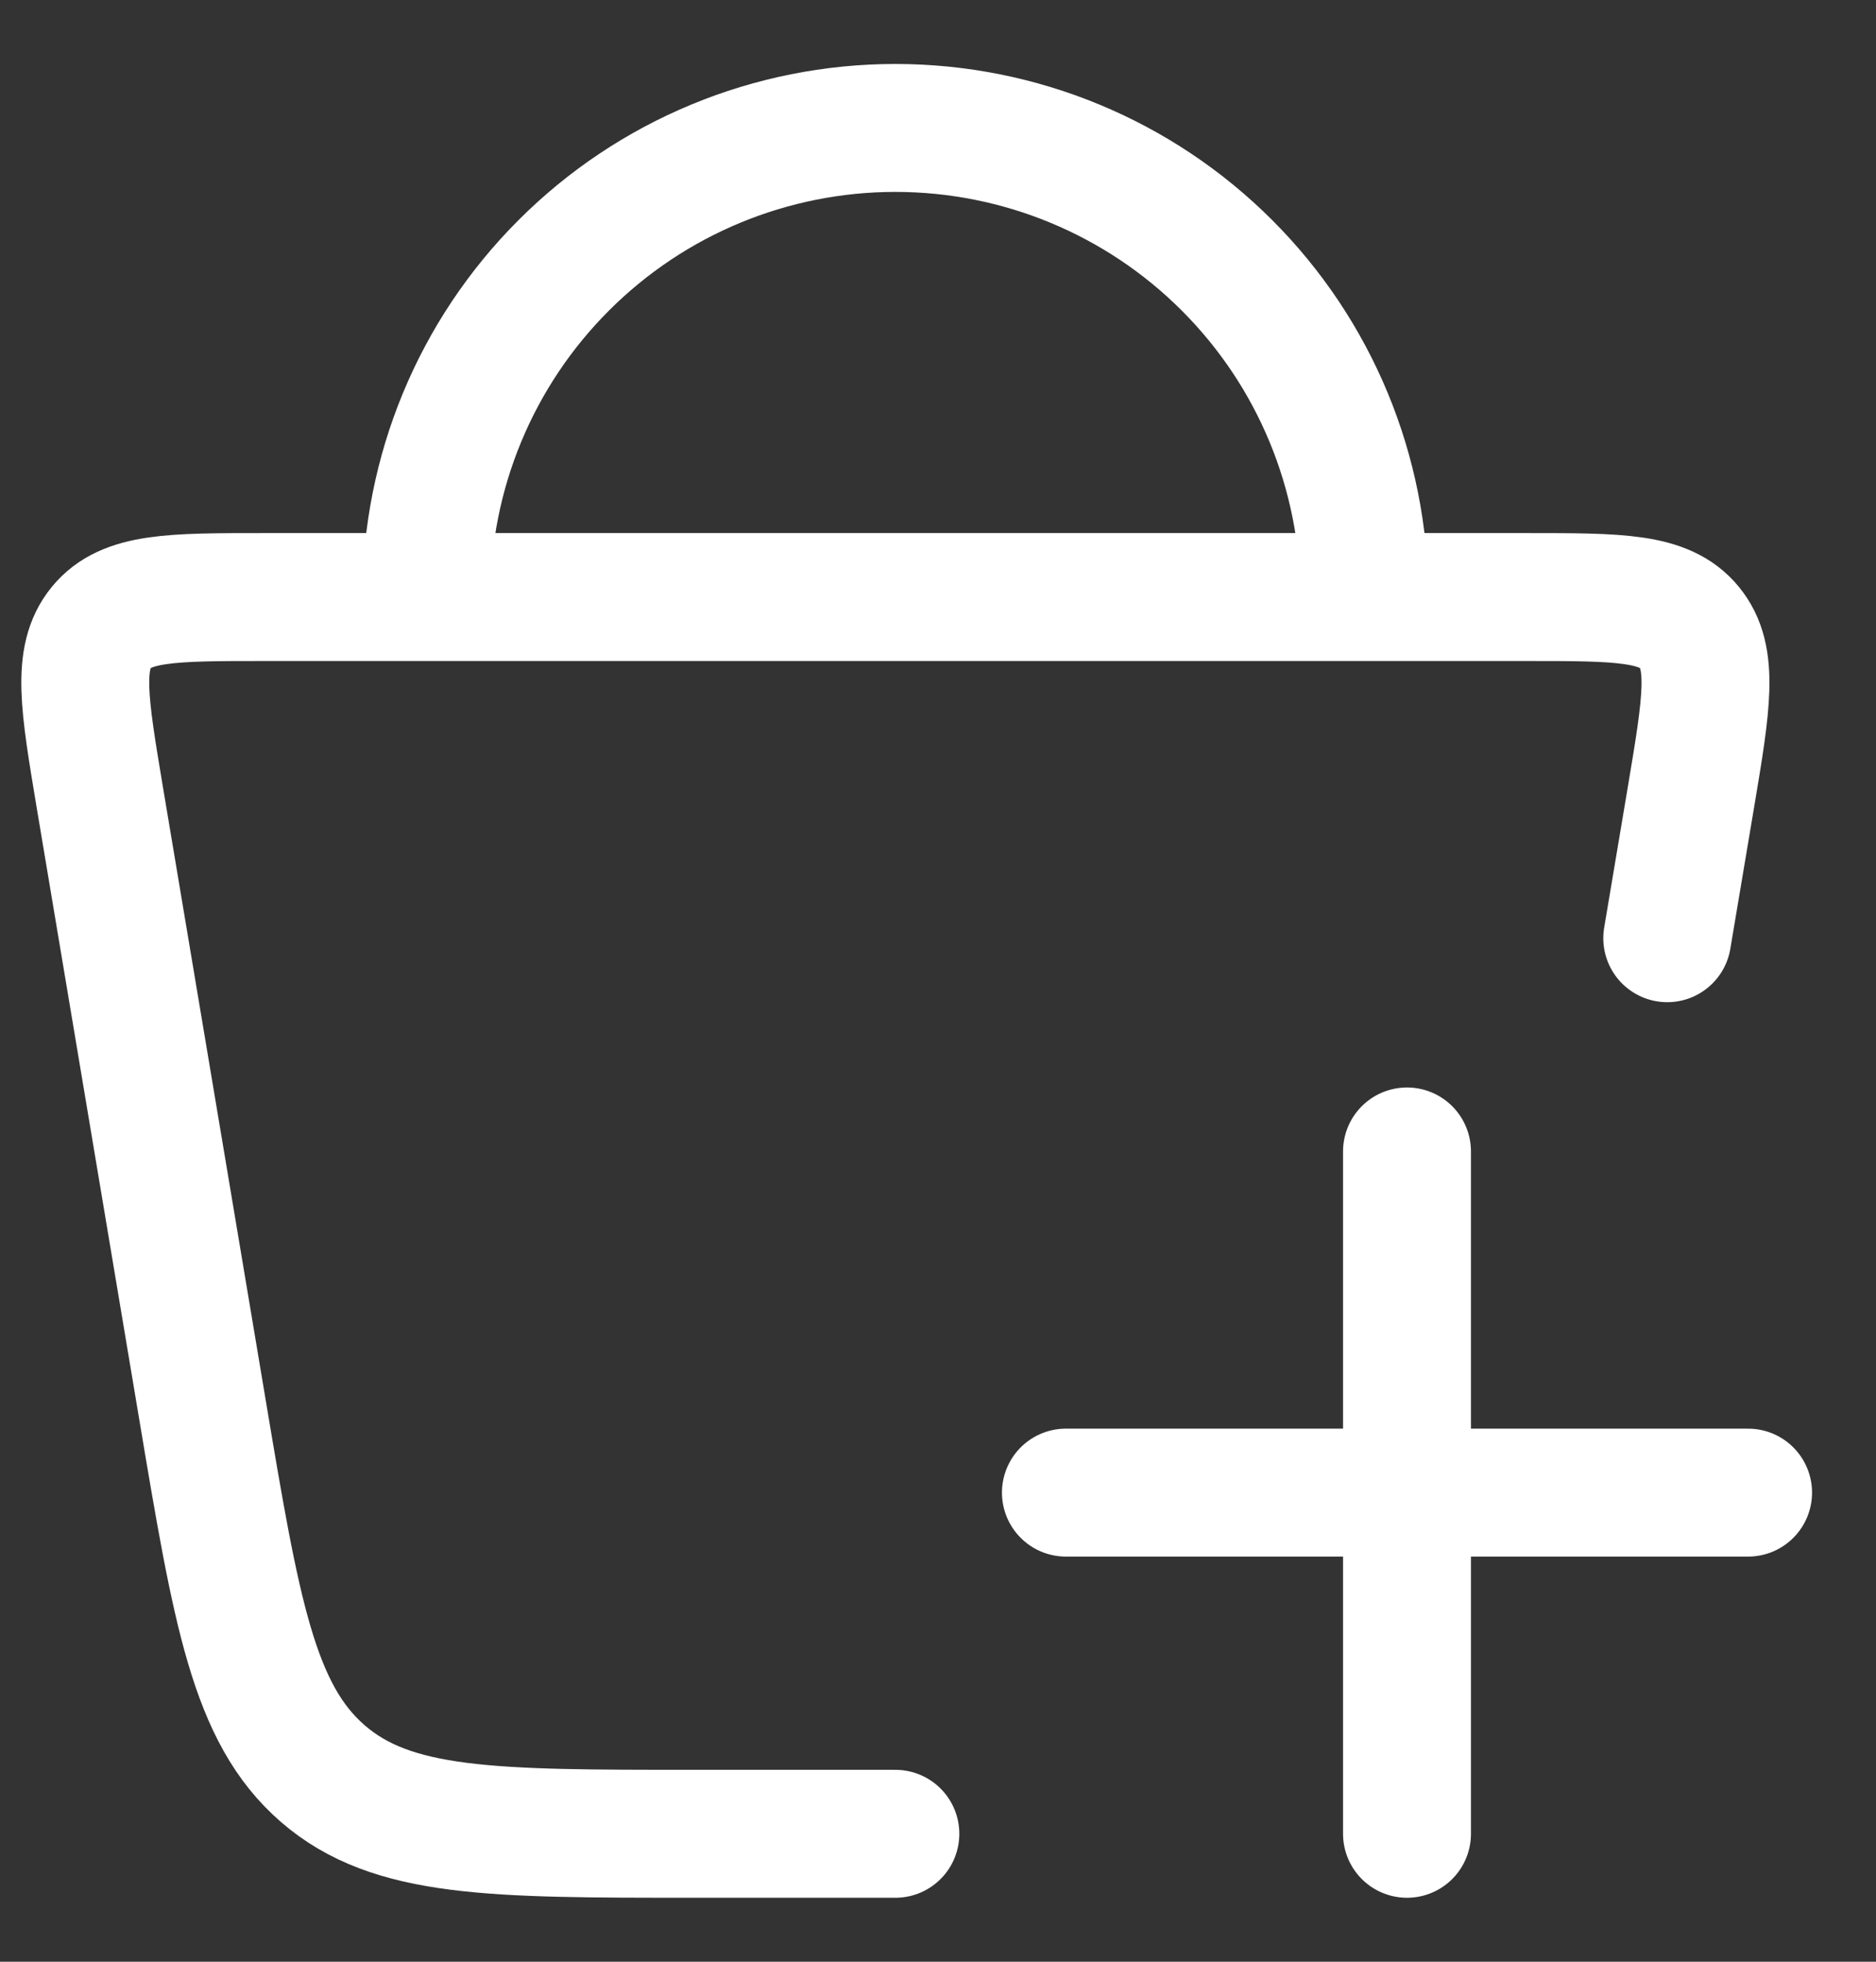 <svg width="22" height="23" viewBox="0 0 22 23" fill="none" xmlns="http://www.w3.org/2000/svg">
<rect x="0" y="0" width="22" height="23" fill="#333333" stroke="none"/>
<path d="M19.552 11L19.831 9.34C20.013 8.254 20.104 7.712 19.812 7.356C19.521 7 18.985 7 17.914 7H3.086C2.015 7 1.479 7 1.188 7.356C0.896 7.712 0.988 8.254 1.169 9.34L2.373 16.52C2.772 18.9 2.971 20.089 3.786 20.795C4.6 21.5 5.774 21.5 8.122 21.5H10.5M12.5 17.5H20.5M16.5 21.5V13.5M16 7C16 5.541 15.421 4.142 14.389 3.111C13.358 2.079 11.959 1.5 10.5 1.5C9.041 1.5 7.642 2.079 6.611 3.111C5.579 4.142 5 5.541 5 7" stroke="white" stroke-width="1.5" stroke-linecap="round" stroke-linejoin="round"/>
</svg>
